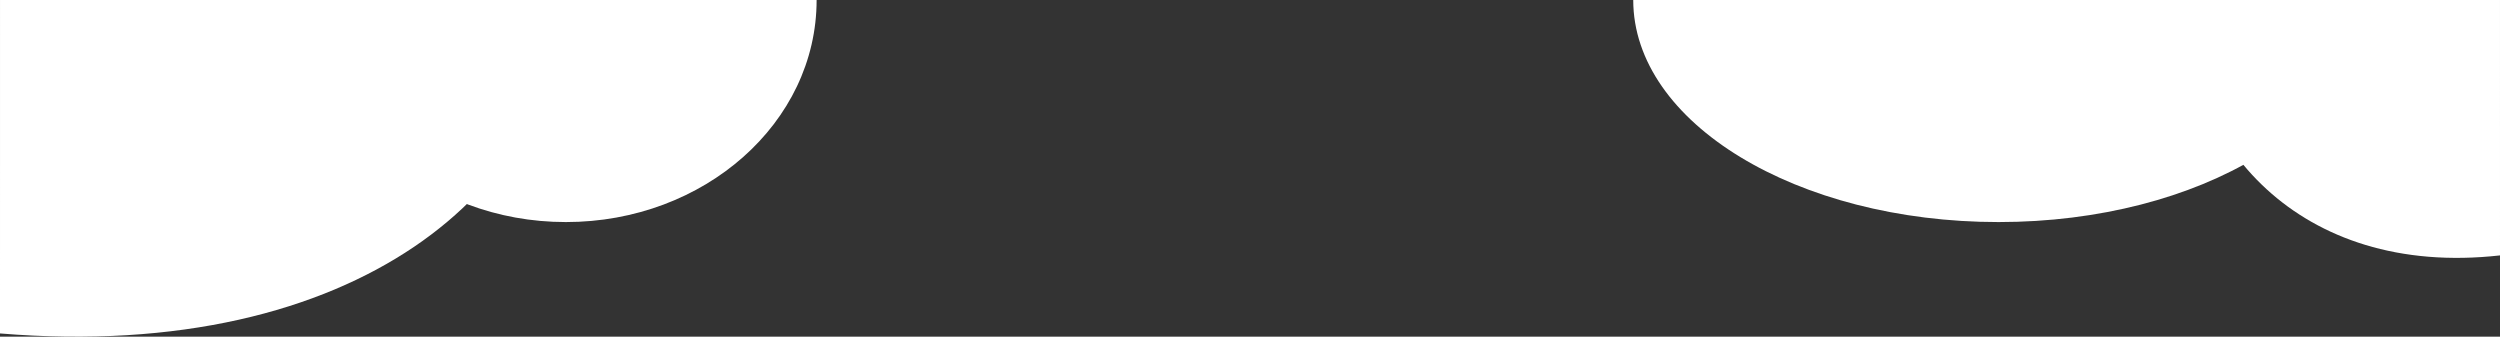 <svg width="349" height="47" viewBox="0 0 349 47" fill="none" xmlns="http://www.w3.org/2000/svg">
<rect x="0" y="0" width="349" height="47" fill="#333333" stroke="none"/>
<path d="M0 46.548C50.108 50.686 78 25.708 78 0H0.002C0.002 25.708 0.007 25.343 0 46.548Z" fill="white"/>
<path d="M349 35.654C320.734 38.823 305 19.691 305 0H348.999C348.999 19.691 348.996 19.412 349 35.654Z" fill="white"/>
<path d="M79 31C98.33 31 114 17.121 114 0H44C44 17.121 59.67 31 79 31Z" fill="white"/>
<path d="M279 31C307.167 31 330 17.121 330 0H228C228 17.121 250.833 31 279 31Z" fill="white"/>
</svg>
